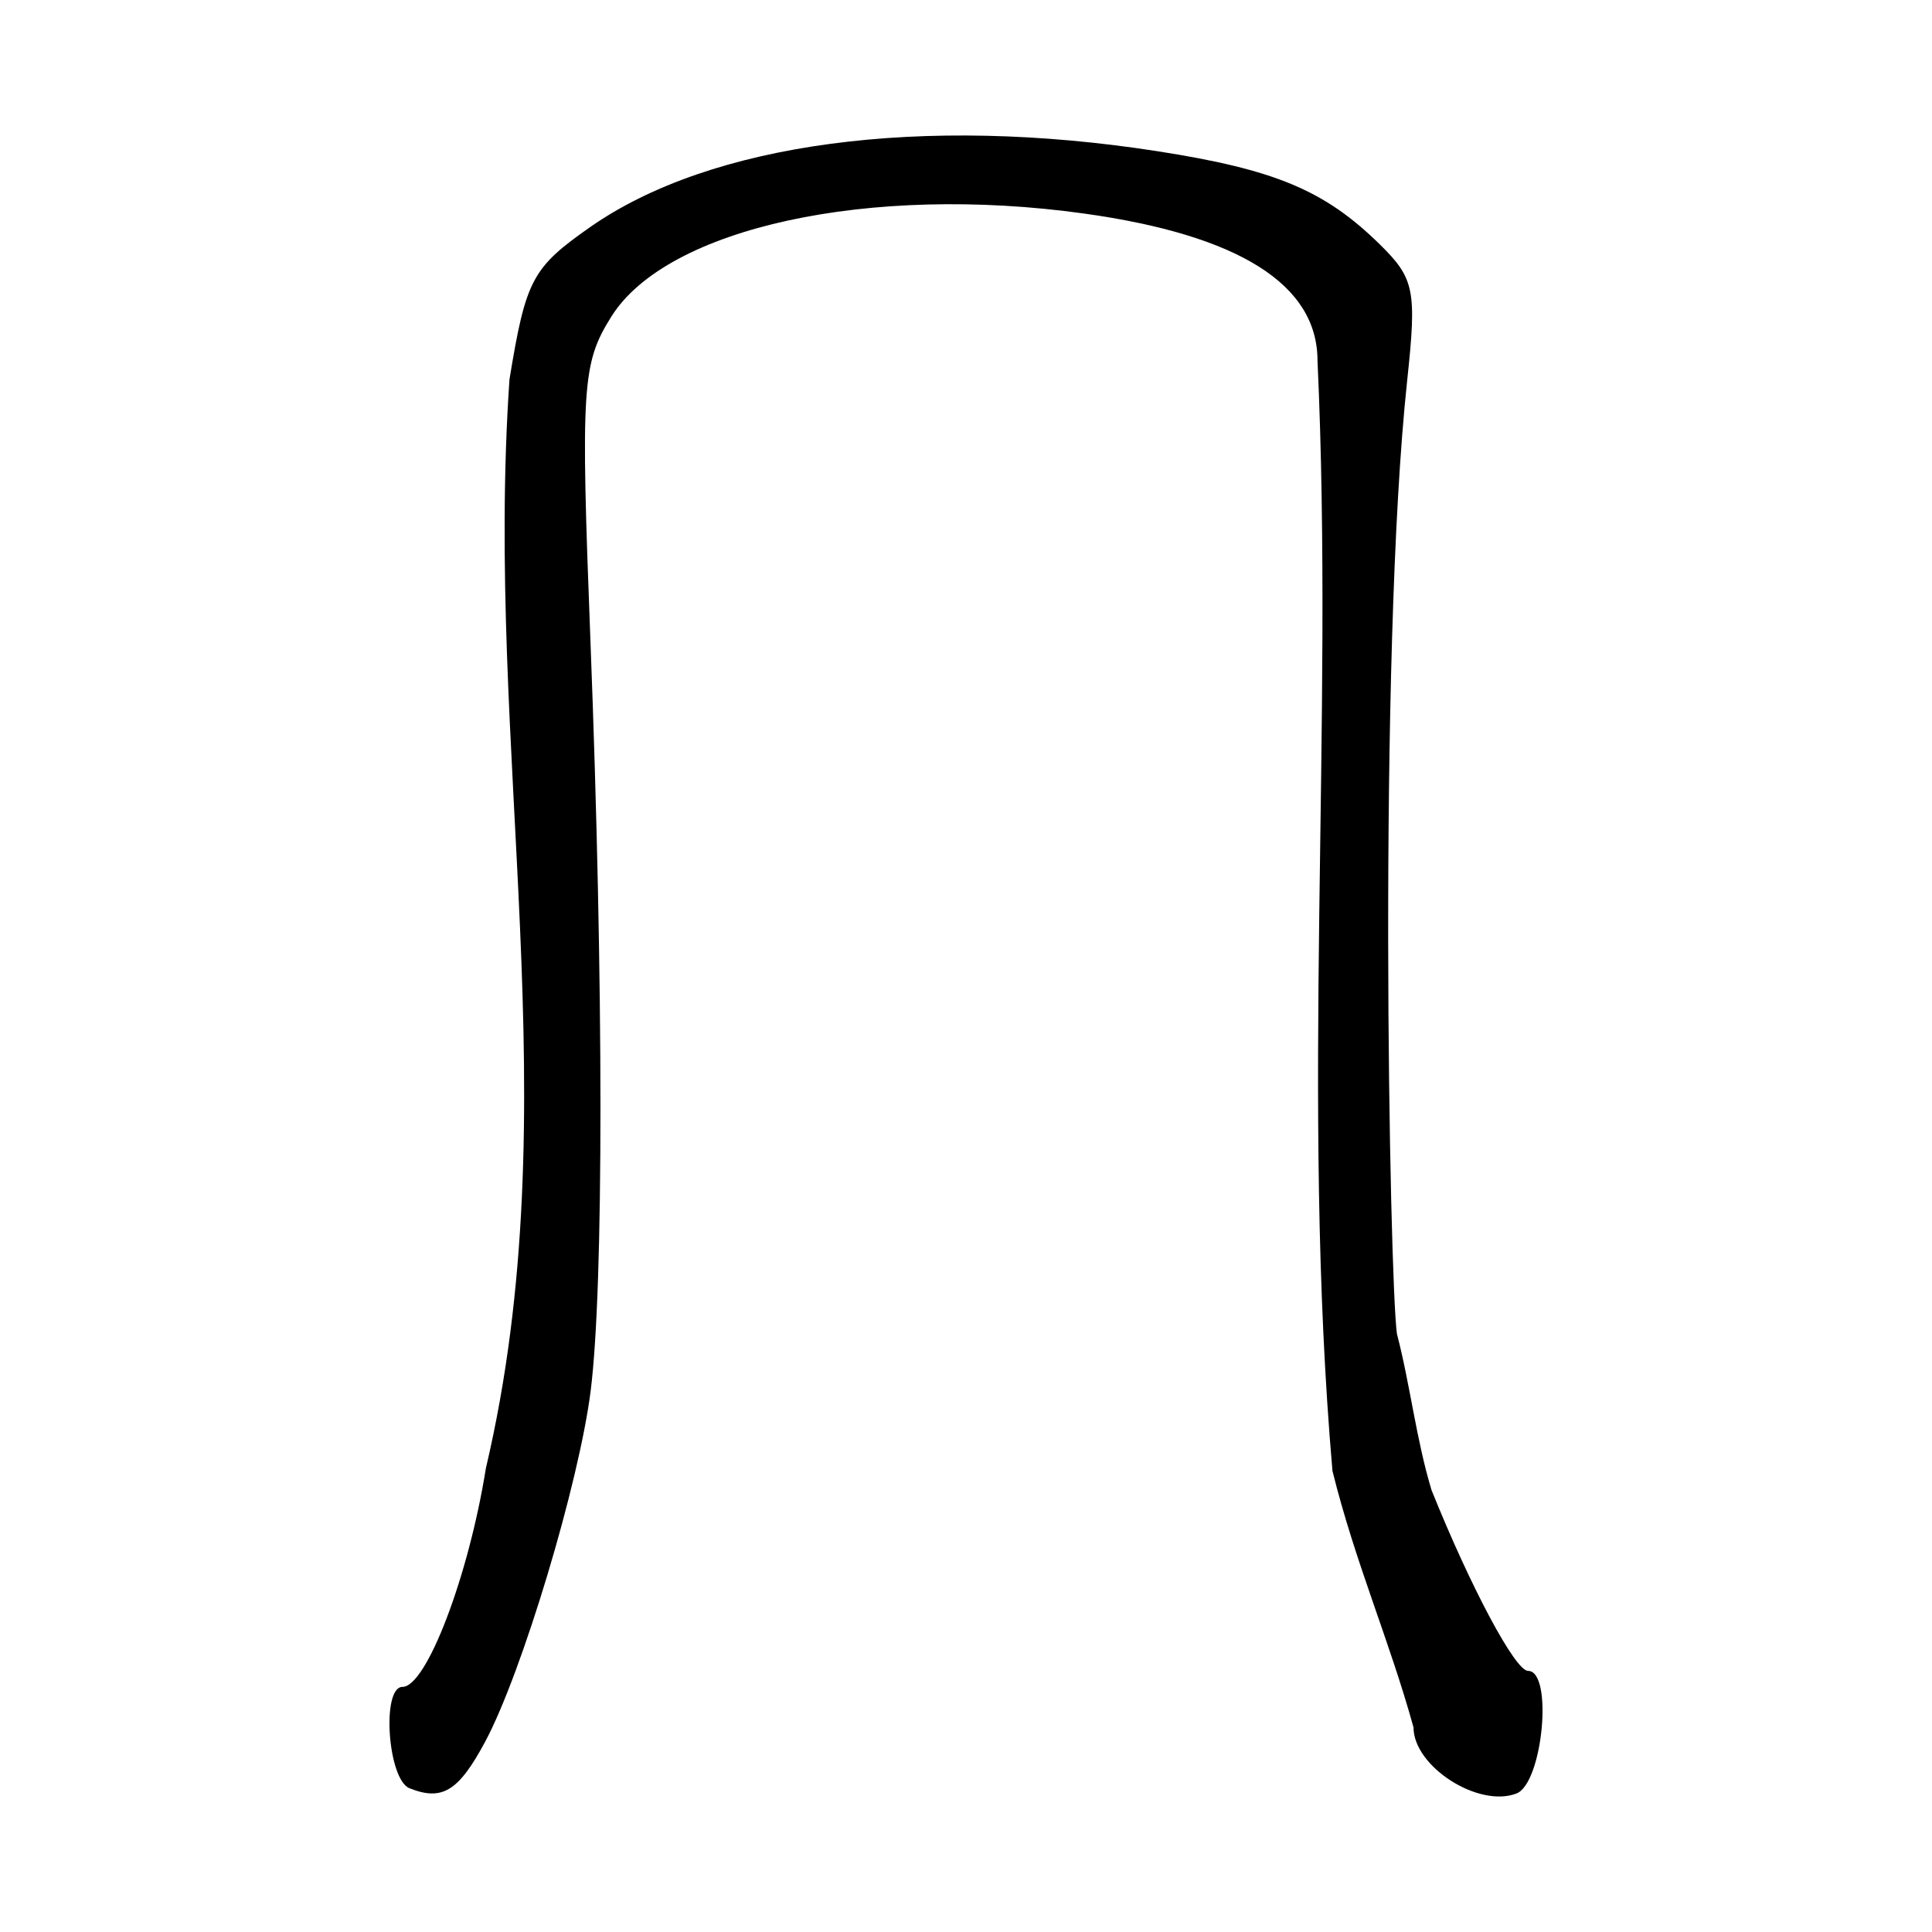 <?xml version="1.0" encoding="UTF-8" standalone="no"?>
<!-- Created with Inkscape (http://www.inkscape.org/) -->
<svg
   xmlns:dc="http://purl.org/dc/elements/1.1/"
   xmlns:cc="http://web.resource.org/cc/"
   xmlns:rdf="http://www.w3.org/1999/02/22-rdf-syntax-ns#"
   xmlns:svg="http://www.w3.org/2000/svg"
   xmlns="http://www.w3.org/2000/svg"
   xmlns:sodipodi="http://sodipodi.sourceforge.net/DTD/sodipodi-0.dtd"
   xmlns:inkscape="http://www.inkscape.org/namespaces/inkscape"
   width="300"
   height="300"
   id="svg2"
   sodipodi:version="0.32"
   inkscape:version="0.45.1"
   version="1.0"
   sodipodi:docbase="C:\Documents and Settings\Martin\桌面"
   sodipodi:docname="drawing.svg"
   inkscape:output_extension="org.inkscape.output.svg.inkscape">
  <defs
     id="defs4" />
  <sodipodi:namedview
     id="base"
     pagecolor="#ffffff"
     bordercolor="#666666"
     borderopacity="1.0"
     gridtolerance="10000"
     guidetolerance="10"
     objecttolerance="10"
     inkscape:pageopacity="0.0"
     inkscape:pageshadow="2"
     inkscape:zoom="1.3133333"
     inkscape:cx="55.683535"
     inkscape:cy="151.57317"
     inkscape:document-units="px"
     inkscape:current-layer="layer1"
     width="300px"
     height="300px"
     inkscape:window-width="742"
     inkscape:window-height="577"
     inkscape:window-x="50"
     inkscape:window-y="0" />
  <g
     inkscape:label="Layer 1"
     inkscape:groupmode="layer"
     id="layer1">
    <path
       style="fill:#000000"
       d="M 63.581,277.674 C 60.195,276.319 59.206,261.938 62.5,261.938 C 66.22,261.938 72.767,244.774 75.447,227.996 C 88.638,171.892 75.167,116.507 79.111,58.92 C 81.65,43.405 82.624,41.567 91.667,35.244 C 110.357,22.175 143.167,17.793 179.736,23.483 C 197.992,26.324 205.692,29.547 214.23,37.922 C 219.639,43.228 220.009,45.056 218.51,59.041 C 213.925,101.82 215.75,198.619 216.912,207.105 C 218.99,215.093 219.899,223.492 222.288,231.385 C 228.39,246.539 235.284,259.453 237.272,259.453 C 241.22,259.453 239.568,276.924 235.471,278.496 C 229.561,280.764 219.489,274.292 219.489,268.227 C 215.76,254.723 210.442,242.693 206.902,228.396 C 201.936,171.008 207.186,112.544 204.582,56.007 C 204.582,44.192 192.42,36.52 168.367,33.163 C 135.023,28.509 103.586,35.354 94.937,49.15 C 90.375,56.427 90.154,59.863 91.684,99.534 C 93.743,152.892 93.757,199.818 91.718,215.973 C 89.906,230.332 81.027,259.852 75.328,270.467 C 71.202,278.151 68.666,279.707 63.581,277.674 z "
       id="path2365"
       sodipodi:nodetypes="csccssssccsscccsssssc" />
  </g>
</svg>
